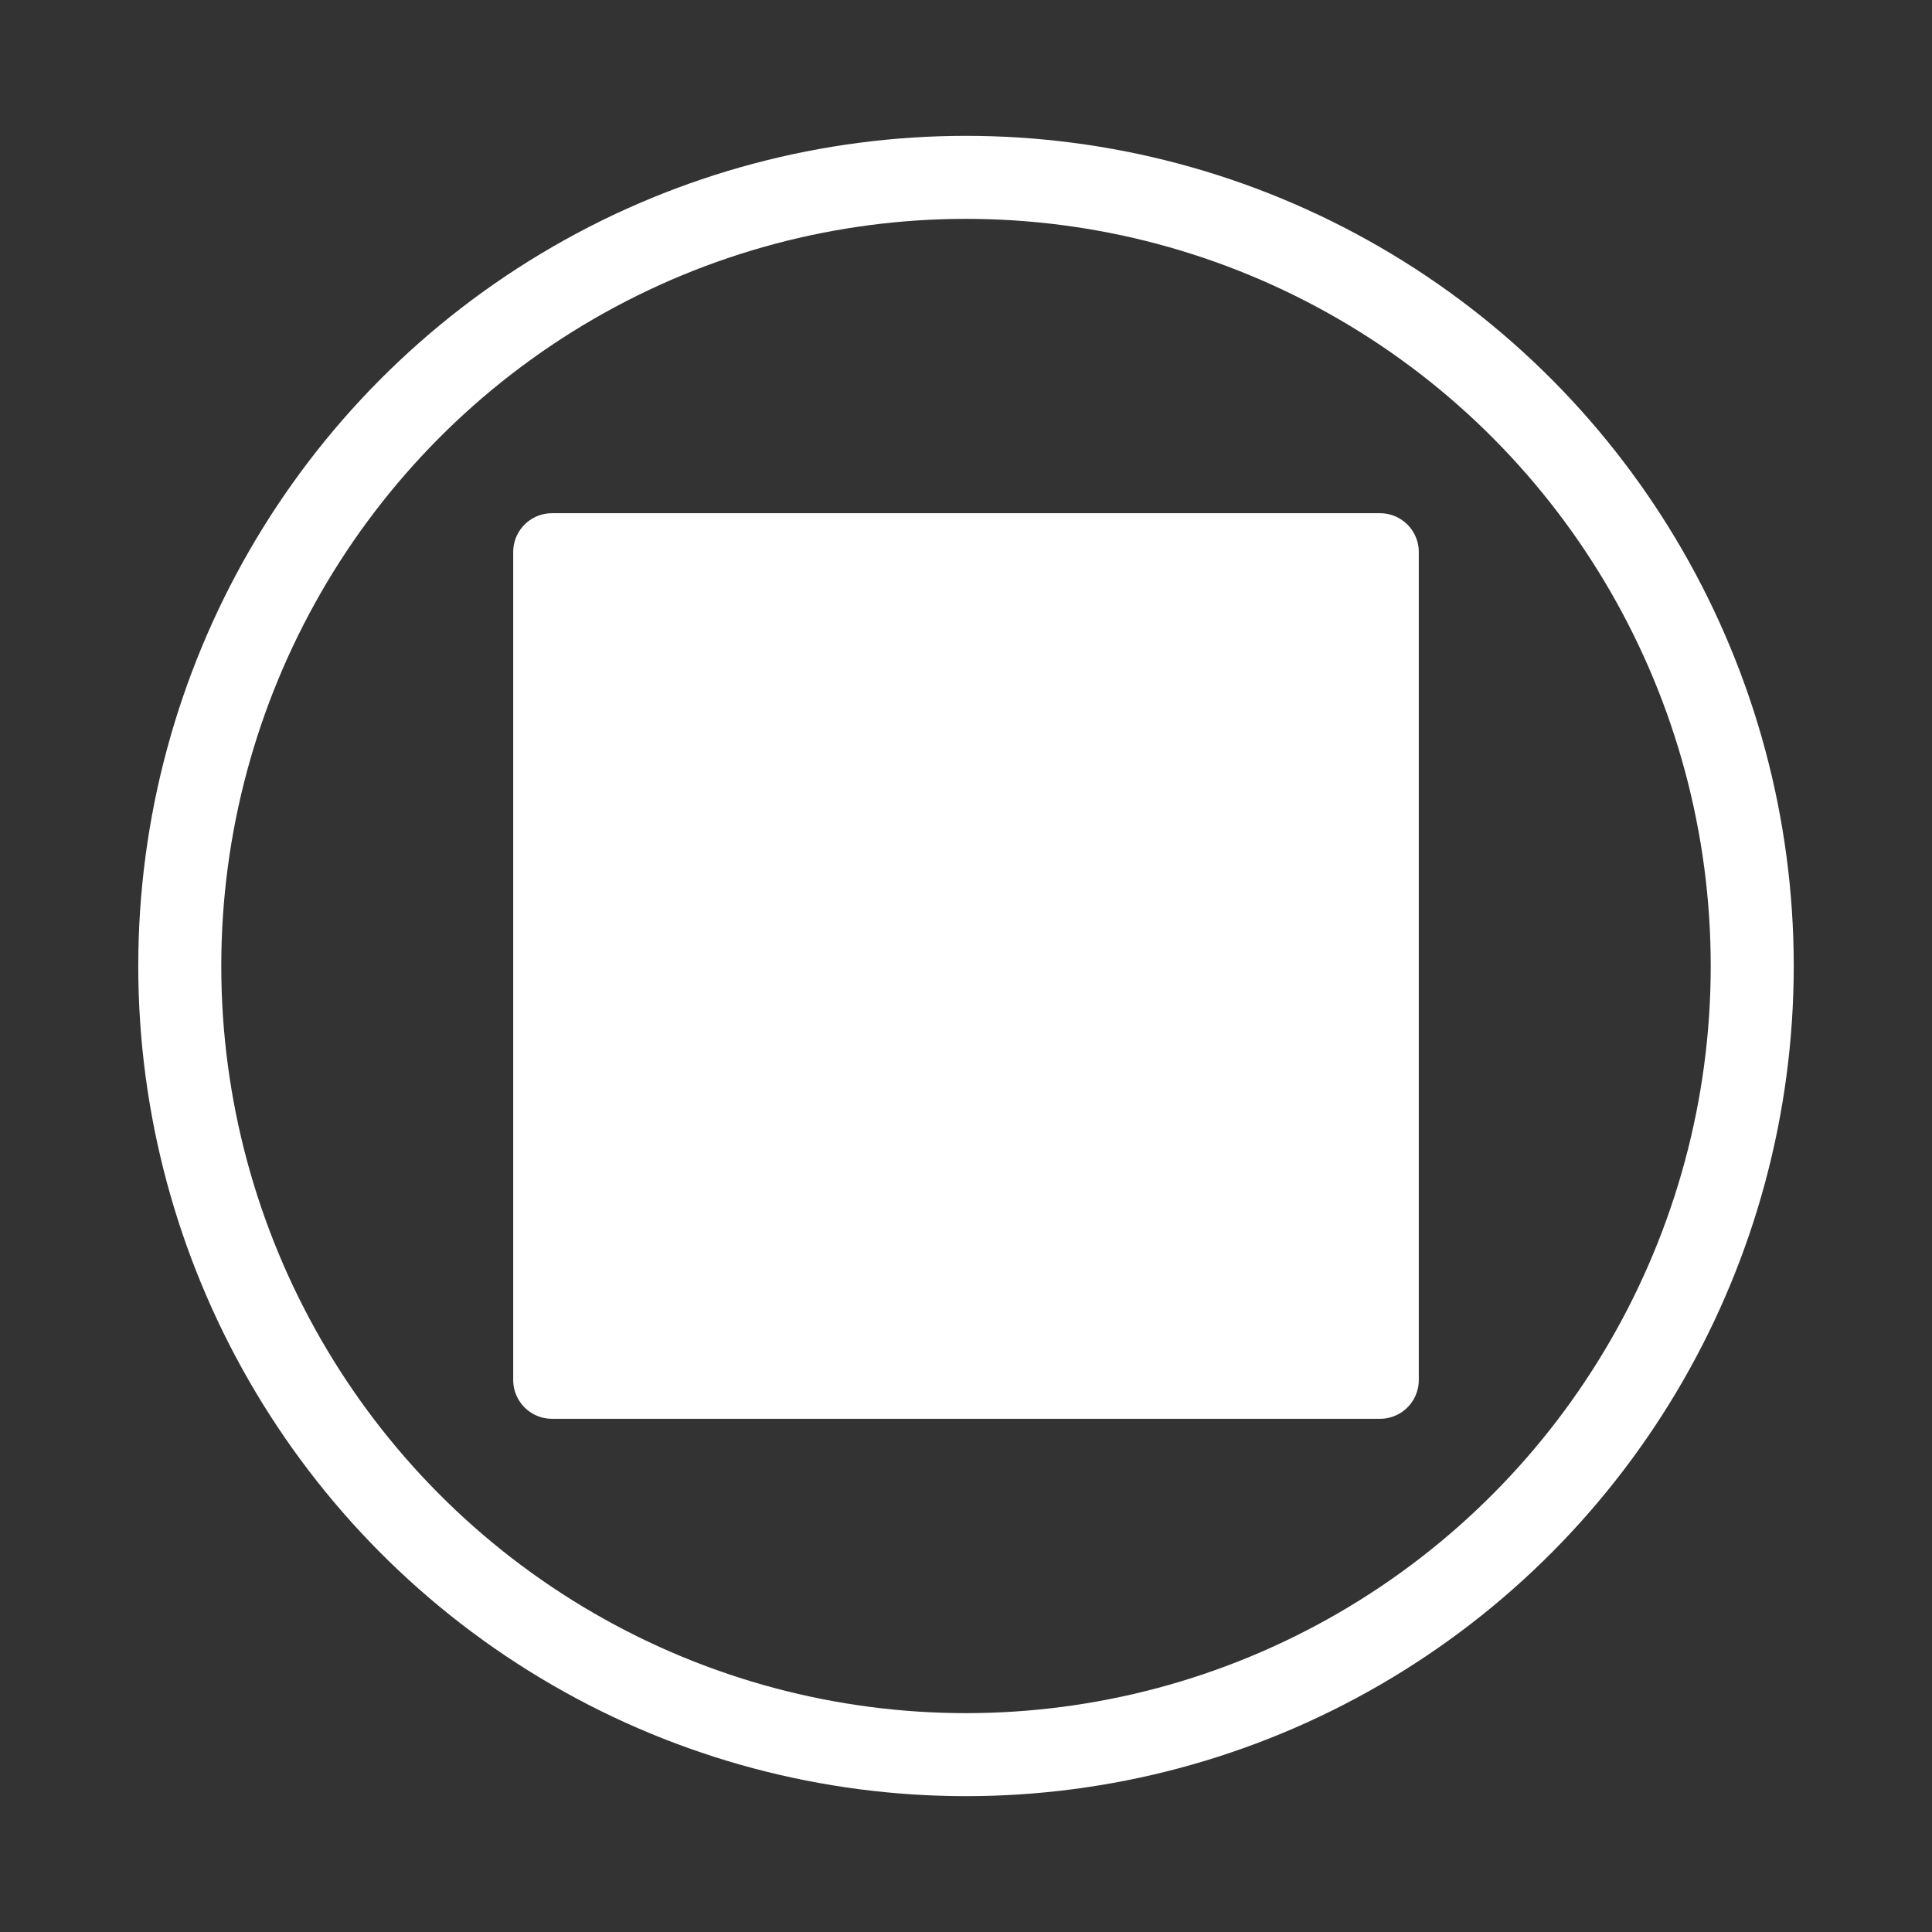 <?xml version="1.0" encoding="UTF-8" standalone="no"?>
<svg
   width="64"
   height="64"
   viewBox="0 0 64 64"
   version="1.1"
   id="svg10"
   sodipodi:docname="stop.svg"
   inkscape:version="1.2.1 (9c6d41e4, 2022-07-14)"
   xmlns:inkscape="http://www.inkscape.org/namespaces/inkscape"
   xmlns:sodipodi="http://sodipodi.sourceforge.net/DTD/sodipodi-0.dtd"
   xmlns="http://www.w3.org/2000/svg"
   xmlns:svg="http://www.w3.org/2000/svg"
   xmlns:rdf="http://www.w3.org/1999/02/22-rdf-syntax-ns#"
   xmlns:cc="http://creativecommons.org/ns#"
   xmlns:dc="http://purl.org/dc/elements/1.1/">
  <rect x="0" y="0" width="64" height="64" fill="#333333" stroke="none"/>
  <defs
     id="defs14" />
  <sodipodi:namedview
     pagecolor="#bfbfbf"
     bordercolor="#666666"
     borderopacity="1"
     objecttolerance="10"
     gridtolerance="10"
     guidetolerance="10"
     inkscape:pageopacity="0"
     inkscape:pageshadow="2"
     inkscape:window-width="1463"
     inkscape:window-height="1205"
     id="namedview12"
     showgrid="false"
     inkscape:pagecheckerboard="false"
     inkscape:zoom="3.8281298"
     inkscape:cx="-28.604046"
     inkscape:cy="33.567305"
     inkscape:window-x="0"
     inkscape:window-y="25"
     inkscape:window-maximized="0"
     inkscape:current-layer="svg10"
     inkscape:snap-bbox="true"
     inkscape:snap-bbox-edge-midpoints="true"
     inkscape:document-rotation="0"
     inkscape:showpageshadow="2"
     inkscape:deskcolor="#bfbfbf" />
  <!-- Generator: Sketch 52.5 (67469) - http://www.bohemiancoding.com/sketch -->
  <title
     id="title2">folder</title>
  <desc
     id="desc4">Created with Sketch.</desc>
  <ellipse
     ry="26.125"
     rx="26.045"
     cy="32"
     cx="32"
     id="path4508"
     style="fill:none;fill-opacity:1;fill-rule:nonzero;stroke:#ffffff;stroke-width:2.75;stroke-linecap:round;stroke-linejoin:round;stroke-miterlimit:4;stroke-dasharray:none;stroke-opacity:1" />
  <path
     inkscape:connector-curvature="0"
     id="path4535"
     d="M 18.286,18.286 H 45.714 V 45.714 H 18.286 Z"
     style="fill:#ffffff;fill-rule:evenodd;stroke:#ffffff;stroke-width:2.571;stroke-linecap:butt;stroke-linejoin:round;stroke-miterlimit:4;stroke-dasharray:none;stroke-opacity:1;fill-opacity:1" />
</svg>

